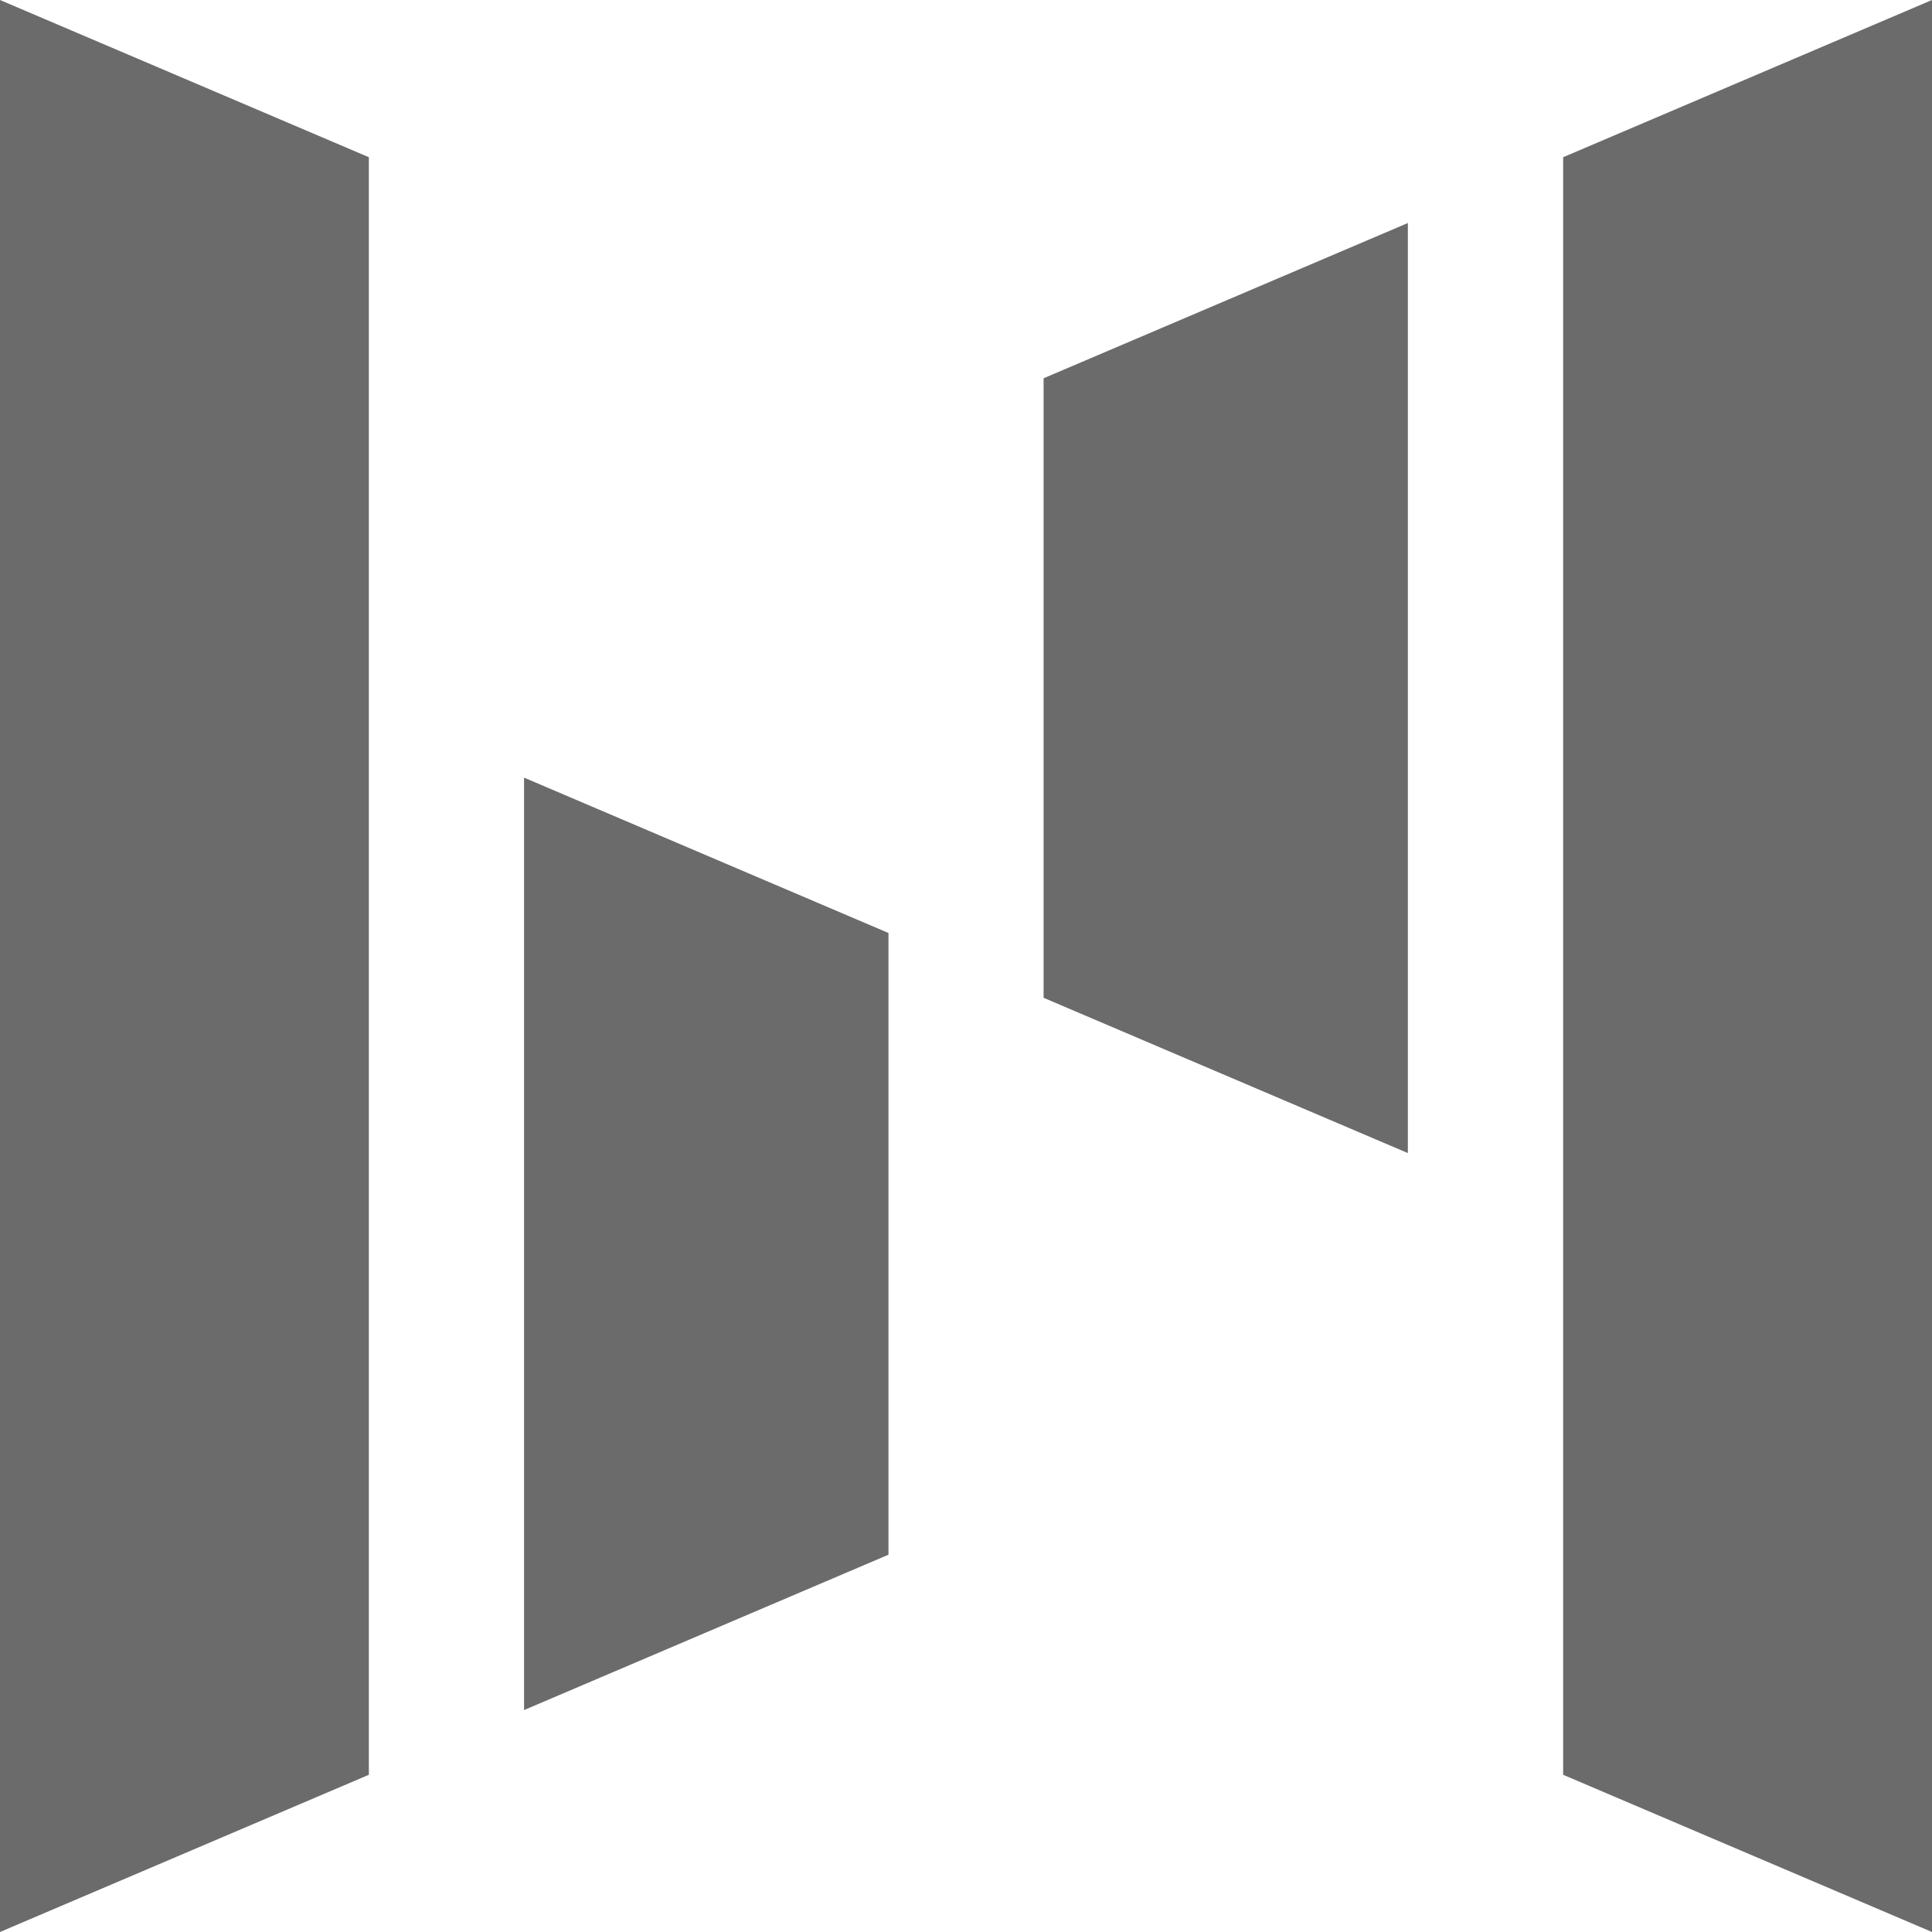<svg xmlns="http://www.w3.org/2000/svg" width="24" height="24" fill="#000000"><path fill="#6b6b6b" d="m0 0 4.582 1.953v20.094L0 24V0ZM24 24l-4.582-1.953V1.953L24 0v24ZM6.51 21.243l4.527-1.93V11.59L6.51 9.66v11.583ZM17.49 2.77l-4.526 1.929v7.696l4.525 1.929V2.77Z"/></svg>